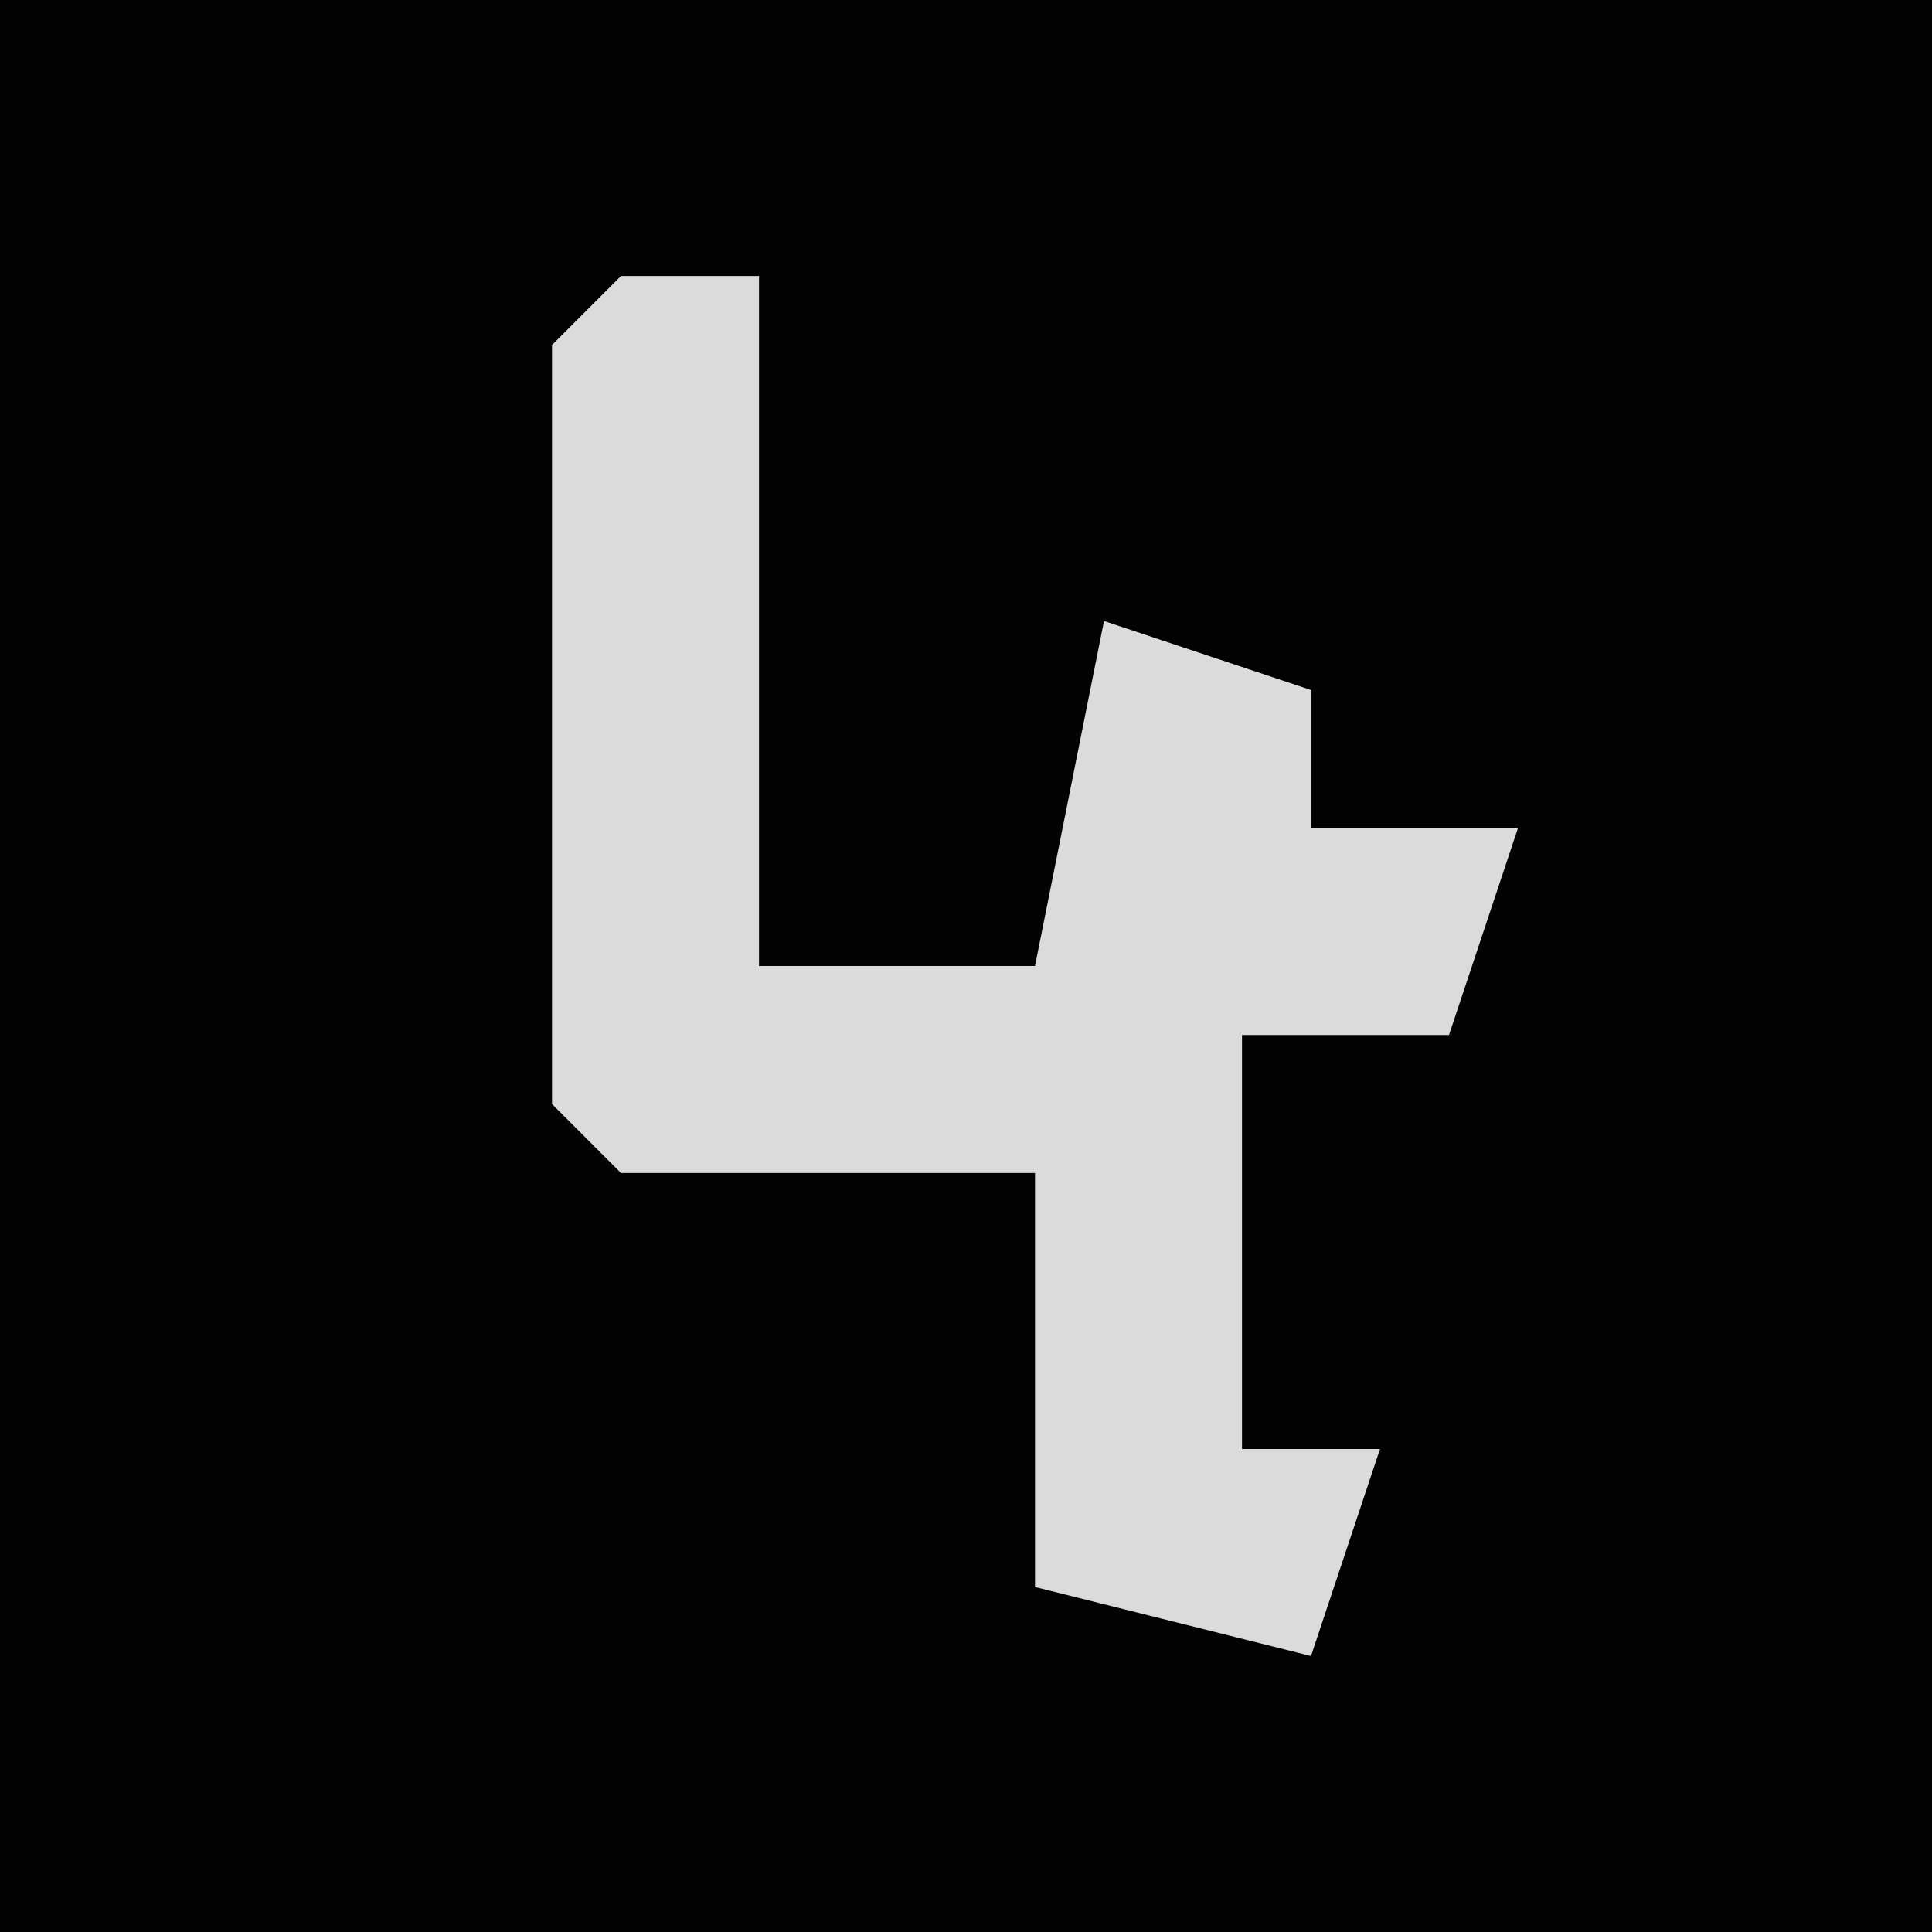 <?xml version="1.0" encoding="UTF-8"?>
<svg version="1.1" xmlns="http://www.w3.org/2000/svg" width="28" height="28">
<path d="M0,0 L28,0 L28,28 L0,28 Z " fill="#020202" transform="translate(0,0)"/>
<path d="M0,0 L2,0 L2,10 L6,10 L7,5 L10,6 L10,8 L13,8 L12,11 L9,11 L9,17 L11,17 L10,20 L6,19 L6,13 L0,13 L-1,12 L-1,1 Z " fill="#DBDBDB" transform="translate(9,4)"/>
</svg>

